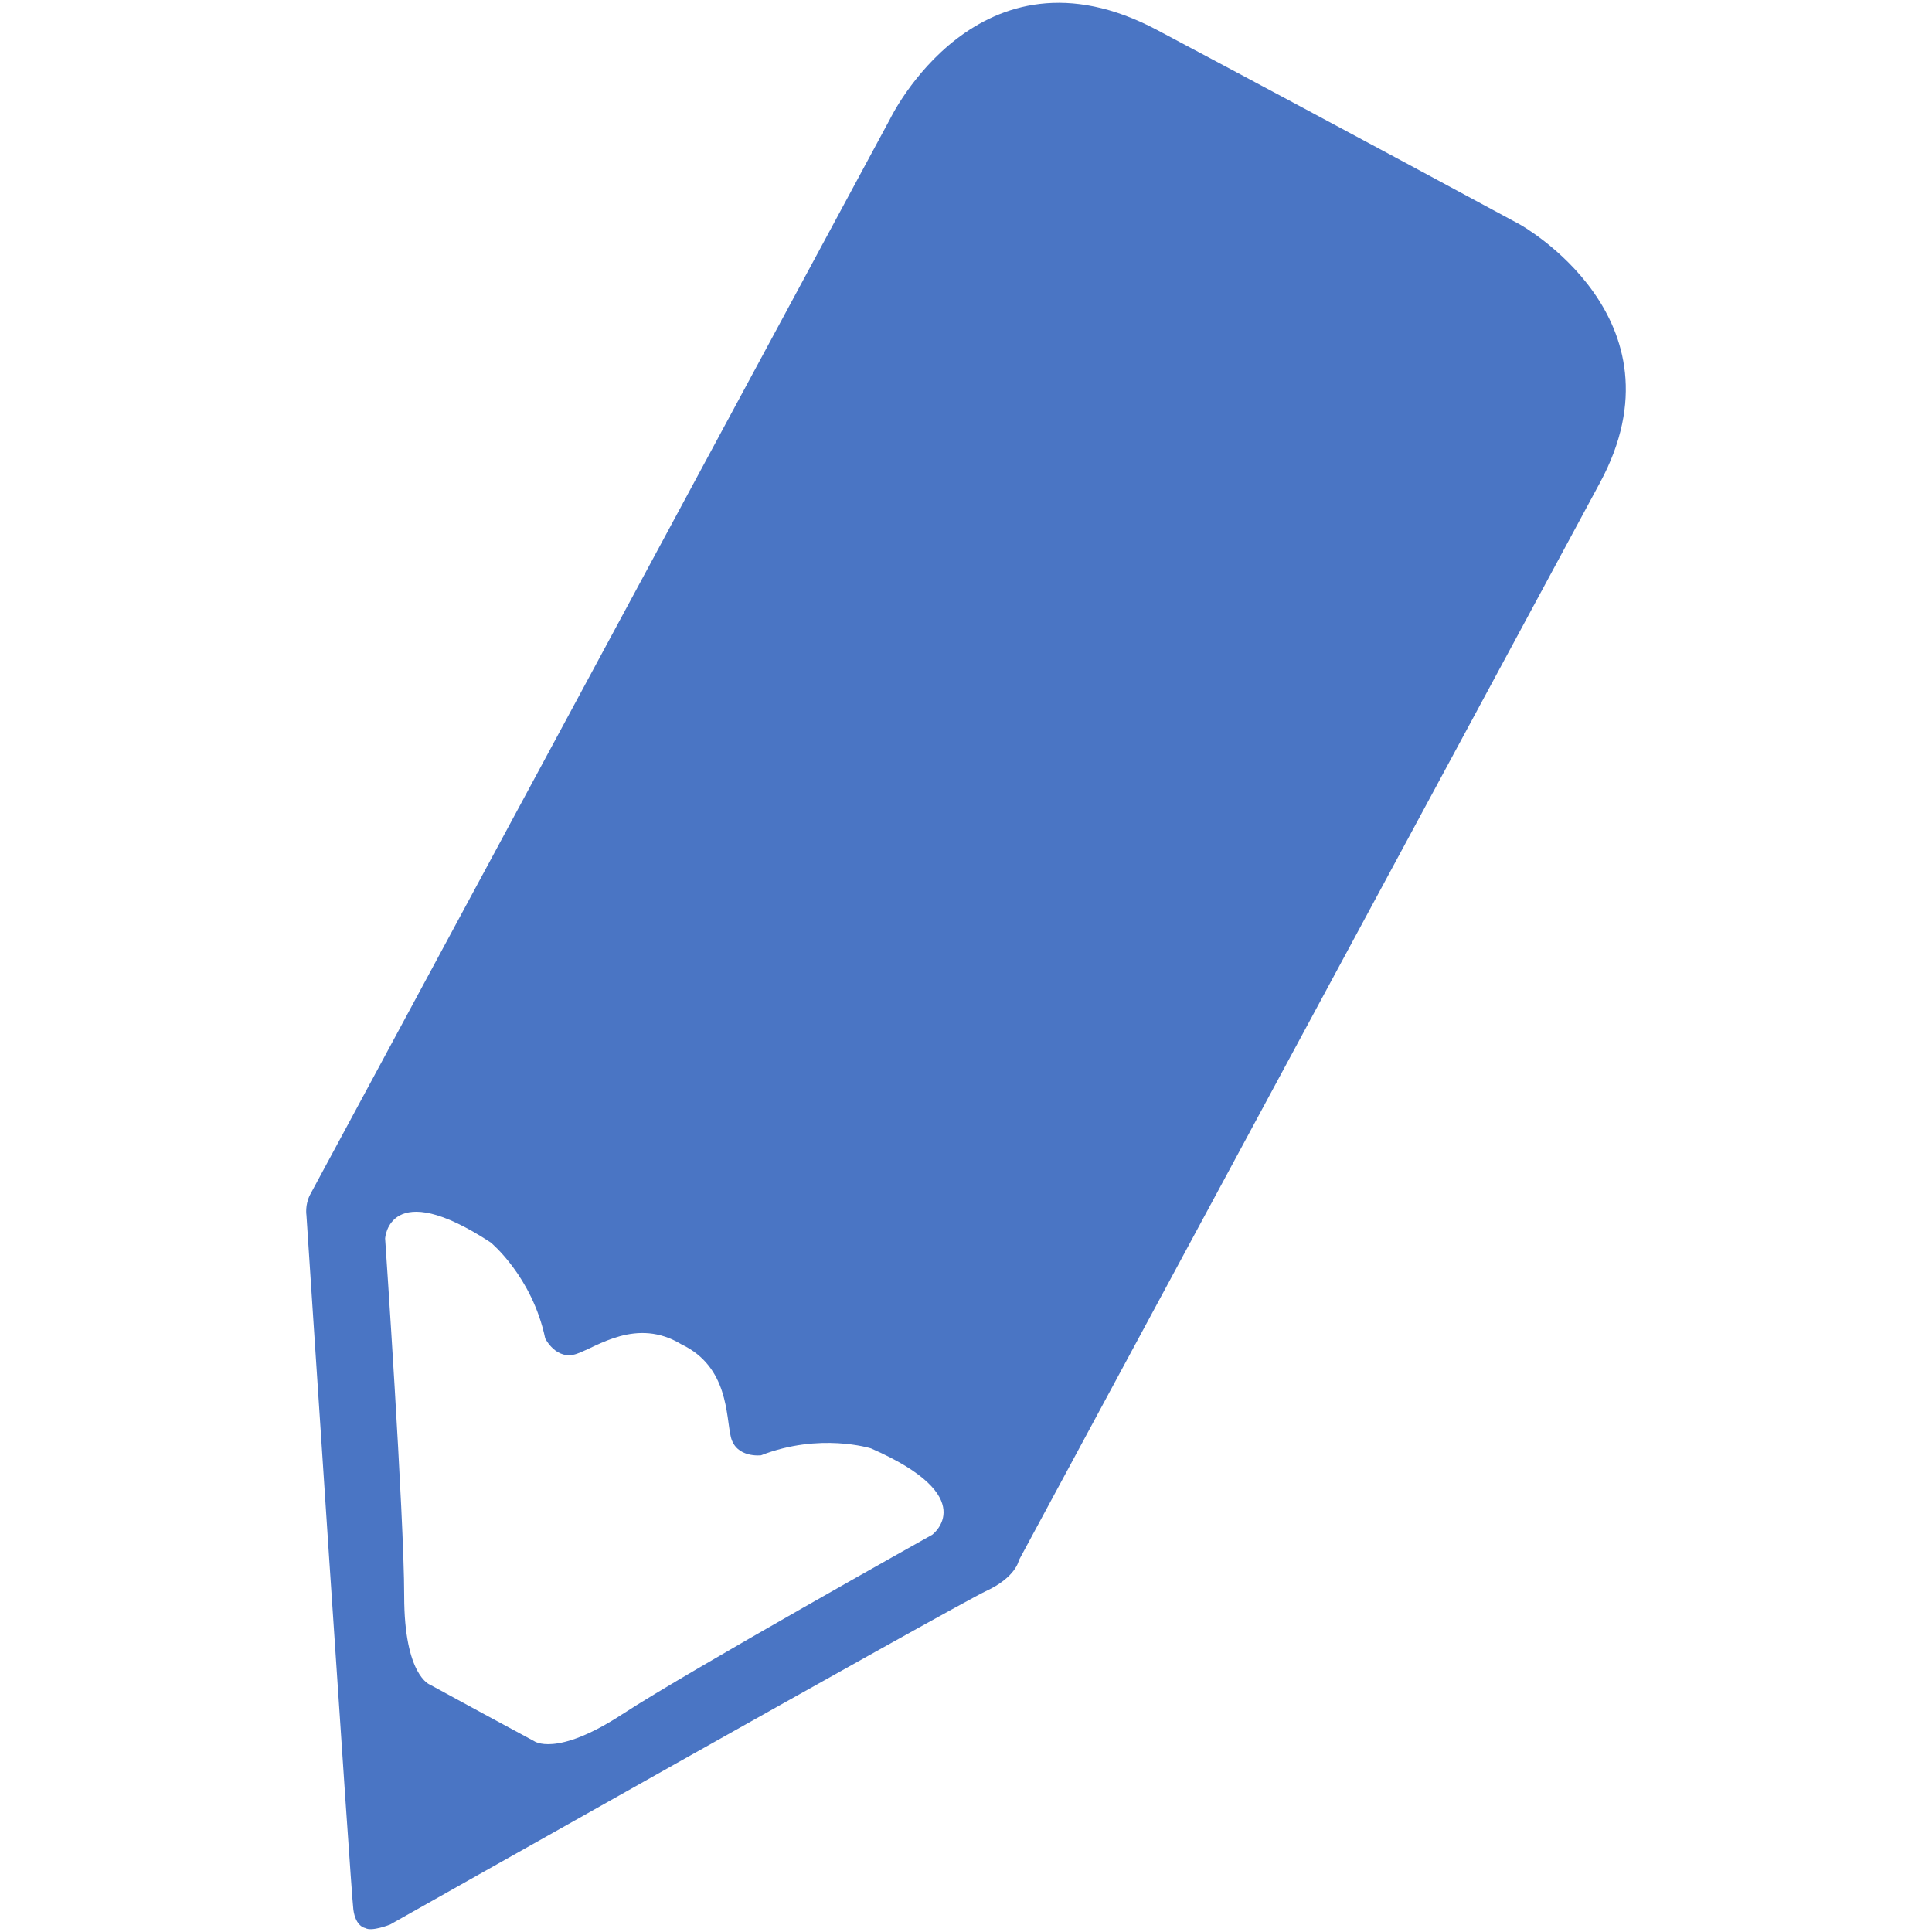 <?xml version="1.0" encoding="UTF-8" standalone="no"?>
<svg
   xmlns:dc="http://purl.org/dc/elements/1.1/"
   xmlns:cc="http://creativecommons.org/ns#"
   xmlns:rdf="http://www.w3.org/1999/02/22-rdf-syntax-ns#"
   xmlns:svg="http://www.w3.org/2000/svg"
   xmlns="http://www.w3.org/2000/svg"
   xml:space="preserve"
   enable-background="new 0 0 500 500"
   viewBox="0 0 500 500"
   height="500px"
   width="500px"
   y="0px"
   x="0px"
   id="Calque_1"
   version="1.1"><defs
     id="defs4322" /><path
     style="fill:#4a75c4;fill-opacity:1"
     id="path4318"
     d="M299.414,7.738c-46.204-24.493-69.066,23.046-69.066,23.046  S81.62,306.617,80.226,309.231c-1.341,2.621-0.922,5.242-0.922,5.242S90.826,489.744,91.451,494.21  c0.595,4.474,3.094,4.771,3.094,4.771c1.639,1.006,6.401-0.899,6.401-0.899s146.281-82.57,154.138-86.267  c7.896-3.628,8.604-8.032,8.604-8.032s127.351-236.191,150.388-278.867c23.015-42.691-20.805-66.864-20.805-66.864  S345.611,32.277,299.414,7.738z M189.149,371.927c1.372,5.48,7.804,4.703,7.804,4.703c15.241-5.953,28.456-1.791,28.456-1.791  c28.867,12.619,15.866,22.336,15.866,22.336s-62.901,35.186-80.171,46.434c-17.291,11.309-22.923,6.965-22.923,6.965l-13.45-7.262  l-13.459-7.324c0,0-6.668-2.316-6.668-22.924c0-20.659-4.938-92.576-4.938-92.576s1.006-16.194,27.328,1.066  c0,0,10.745,8.817,14.106,24.828c0,0,2.857,5.838,8.162,3.986c5.319-1.837,15.508-9.519,27.114-2.439  C188.616,353.767,187.839,366.509,189.149,371.927z"
     clip-rule="evenodd"
     fill-rule="evenodd" /></svg>
